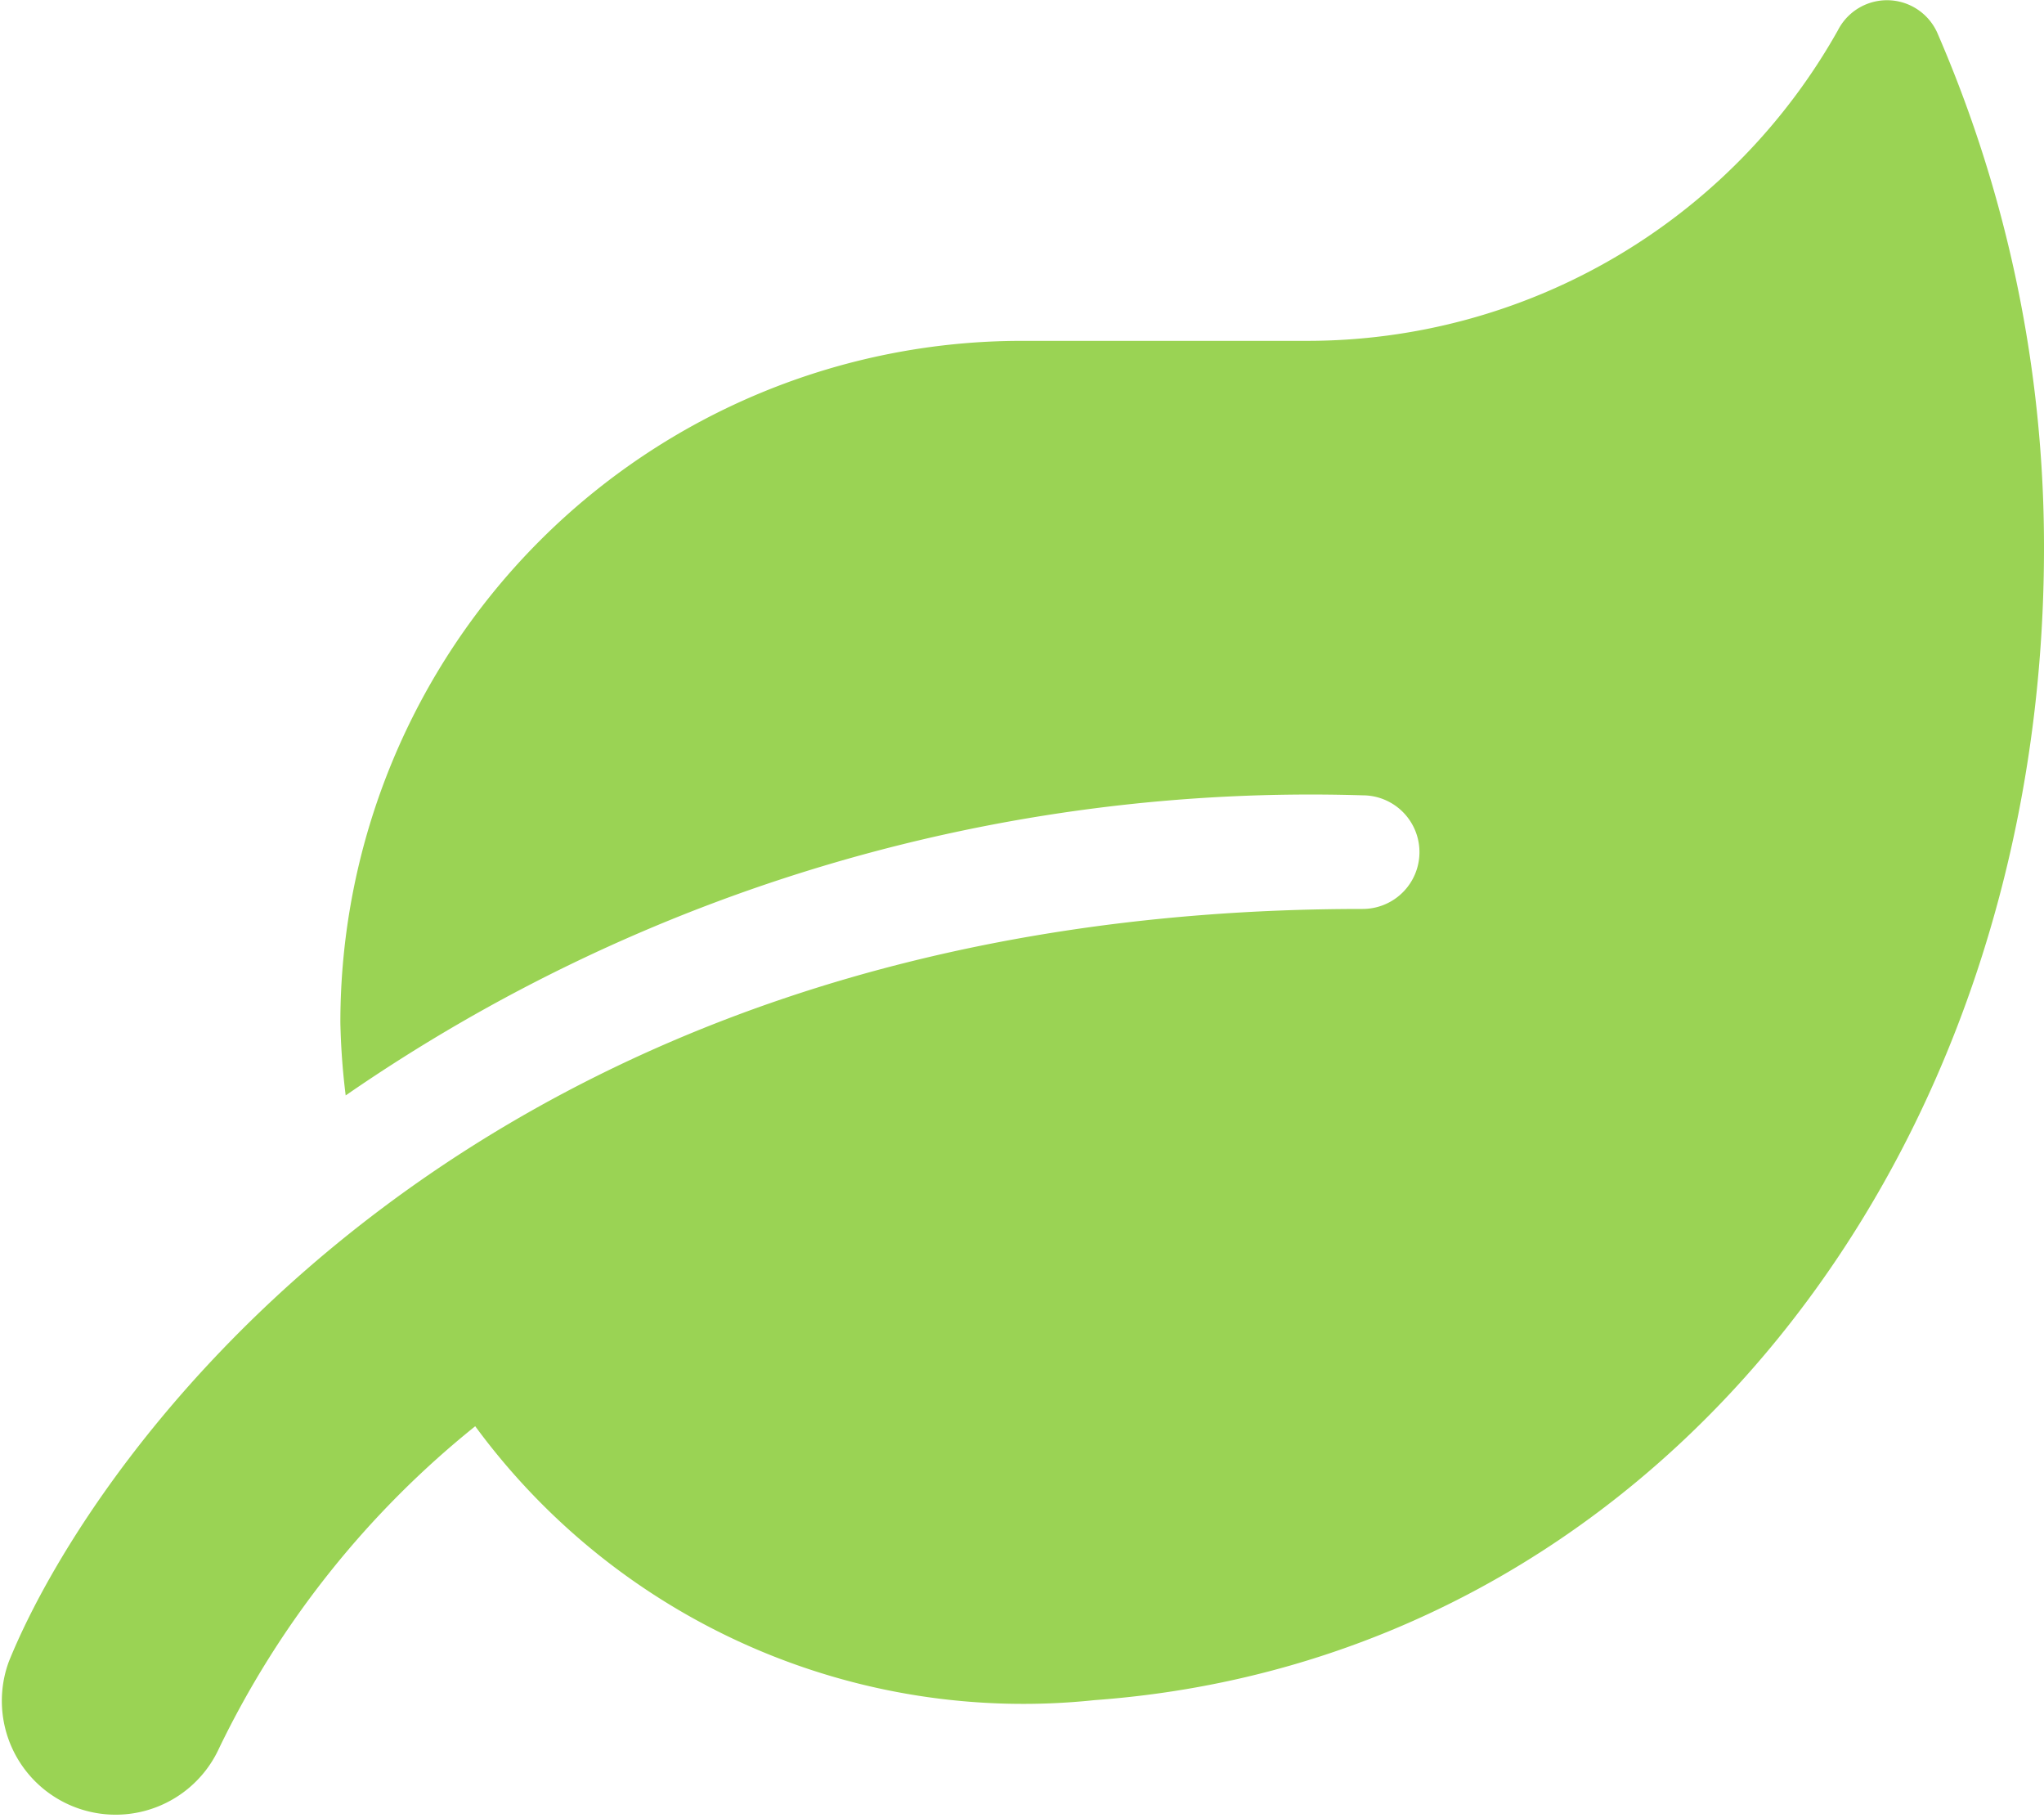 <svg xmlns="http://www.w3.org/2000/svg" width="10.383" height="9.232" viewBox="0 0 10.383 9.232">
  <path id="leaf-solid" d="M9.9.152A.28.28,0,0,0,9.391.13a3.092,3.092,0,0,1-2.7,1.577H5.246A3.462,3.462,0,0,0,1.784,5.169a3.565,3.565,0,0,0,.027.37A8.625,8.625,0,0,1,6.977,4.015a.288.288,0,0,1,0,.577C2.444,4.592.522,7.37.1,8.414a.578.578,0,0,0,1.069.438,4.743,4.743,0,0,1,1.3-1.633A3.454,3.454,0,0,0,5.615,8.61c2.83-.206,4.823-2.744,4.823-5.852A6.556,6.556,0,0,0,9.9.152Z" transform="translate(-0.055 0.024)" fill="#9ad354"/>
</svg>
